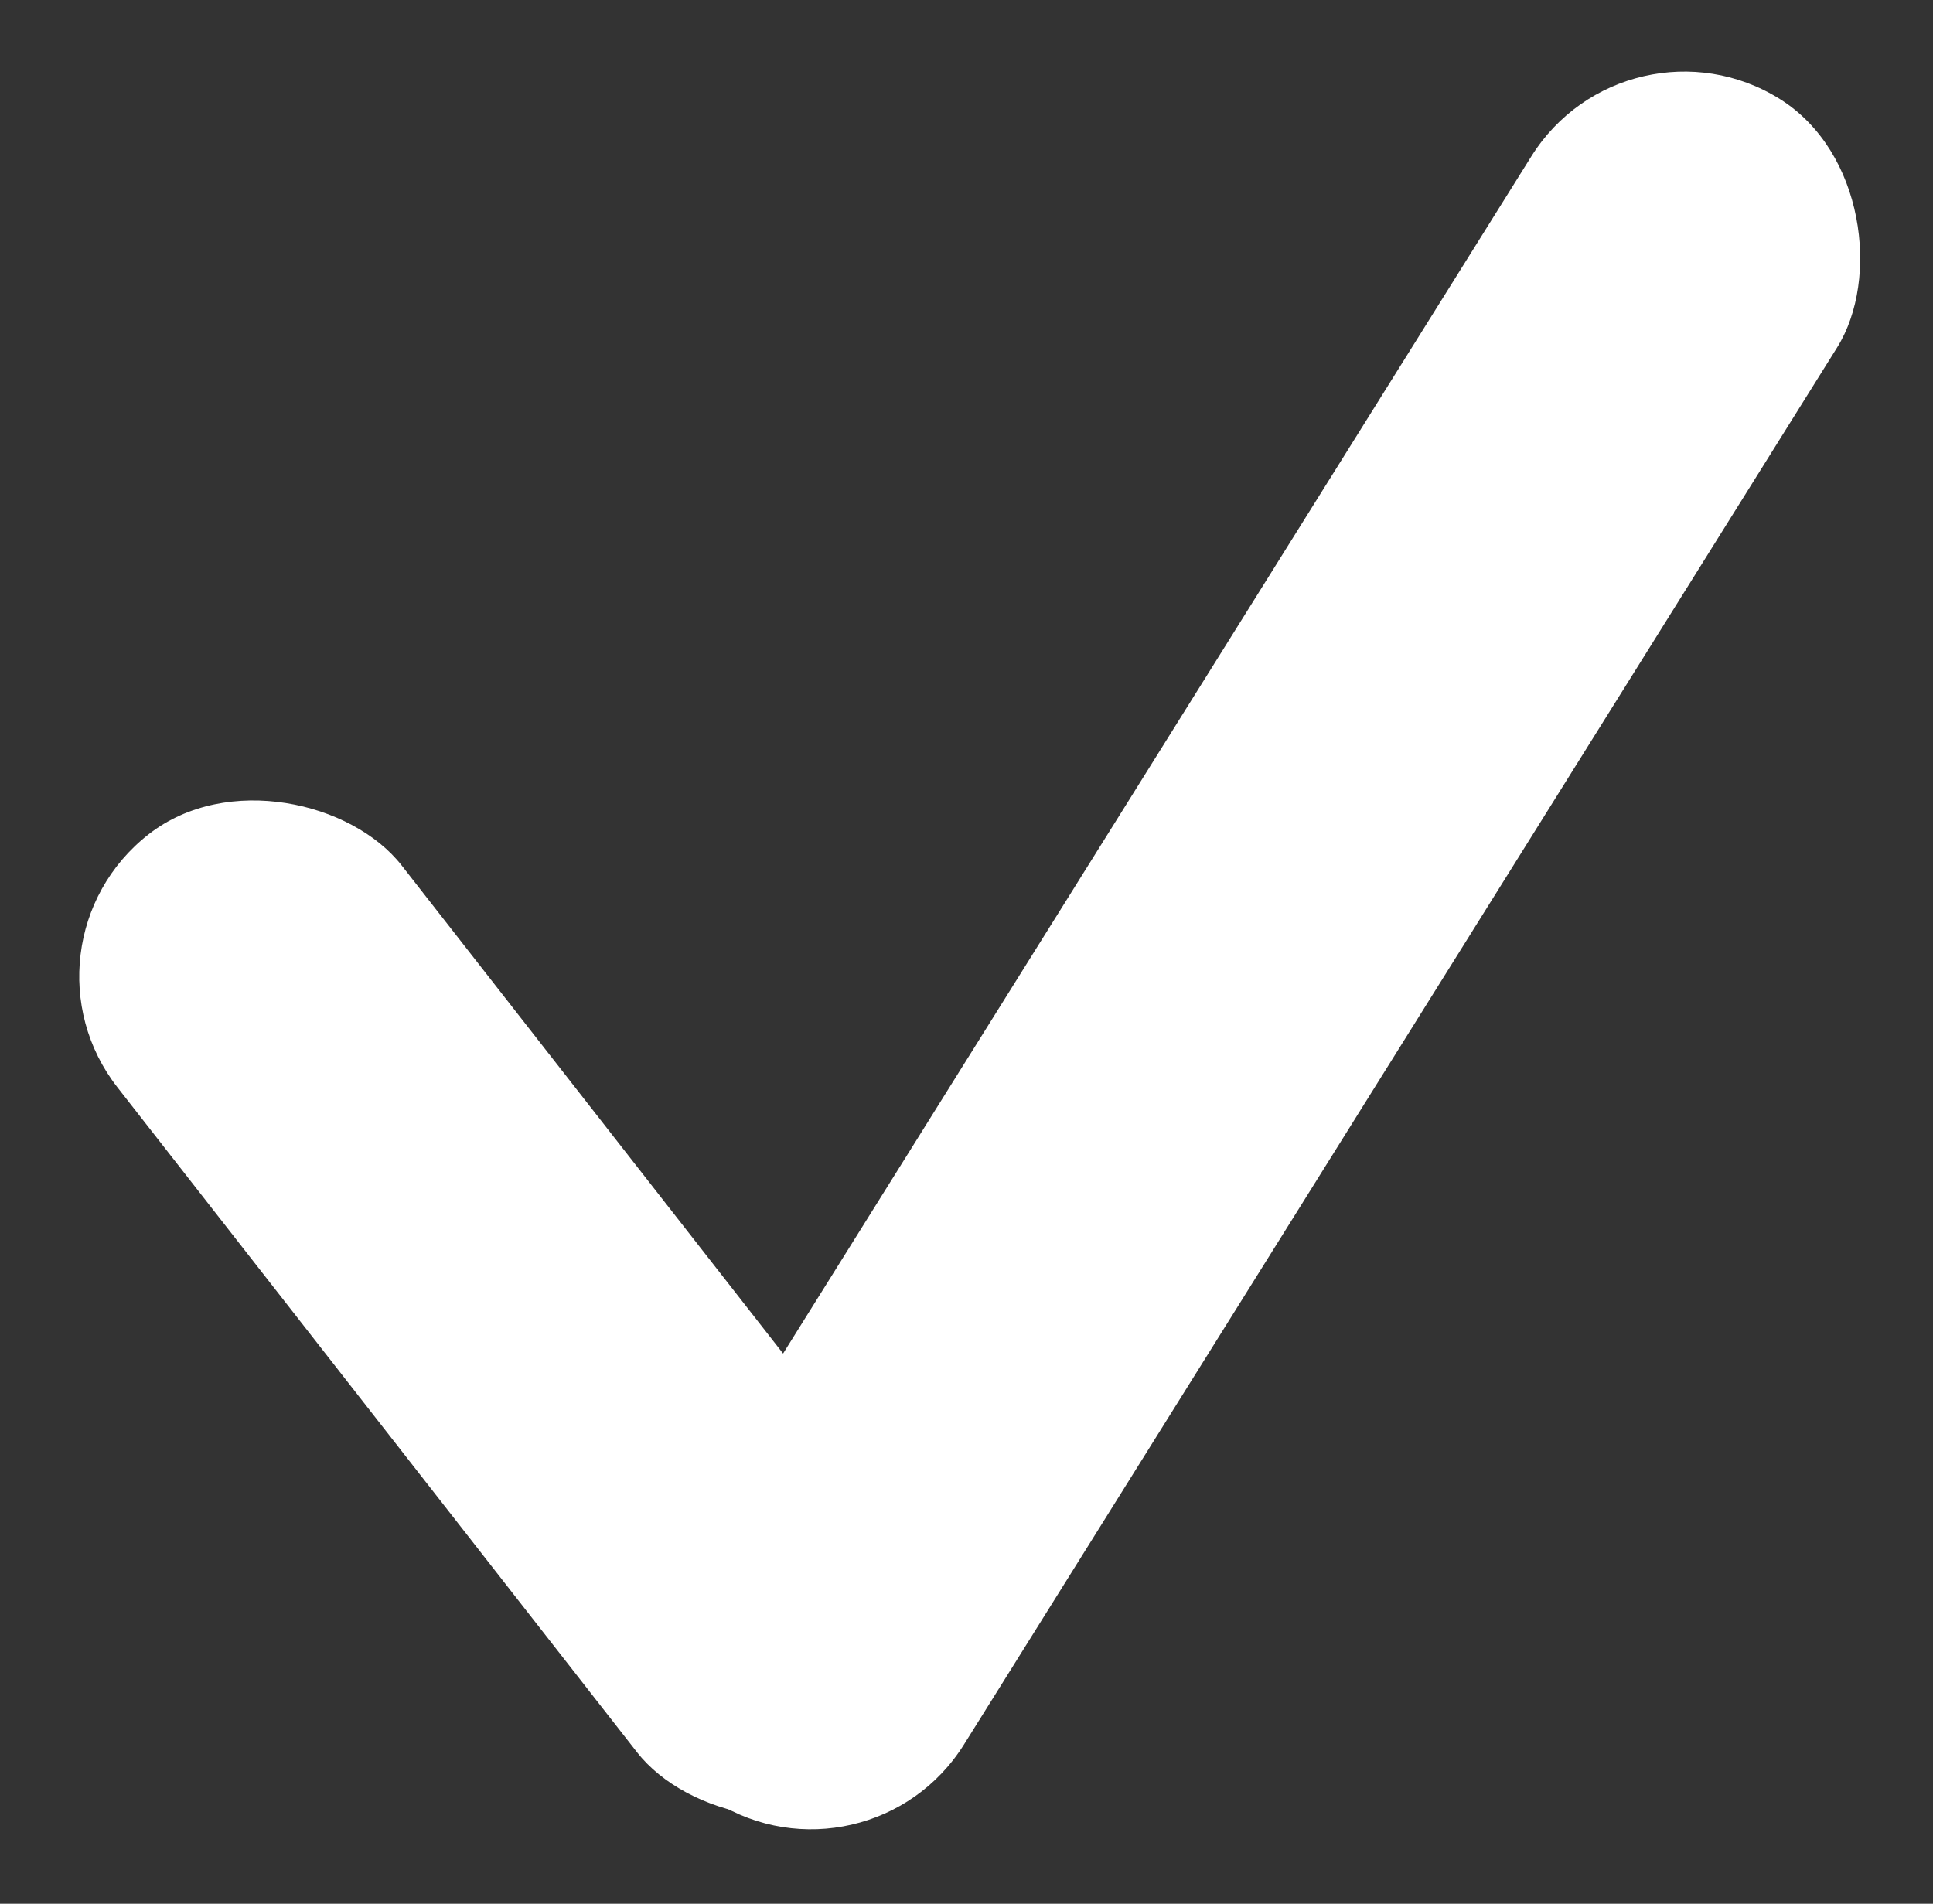<svg width="268" height="264" viewBox="0 0 268 264" fill="none" xmlns="http://www.w3.org/2000/svg">
<rect x="0" y="0" width="268" height="264" fill="#333333" stroke="none"/>
<rect x="0.896" y="131.093" width="50" height="167" rx="25" transform="rotate(-38 0.896 131.093)" fill="white"/>
<rect x="225.559" y="0.48" width="50" height="278.456" rx="25" transform="rotate(32 225.559 0.48)" fill="white"/>
</svg>
